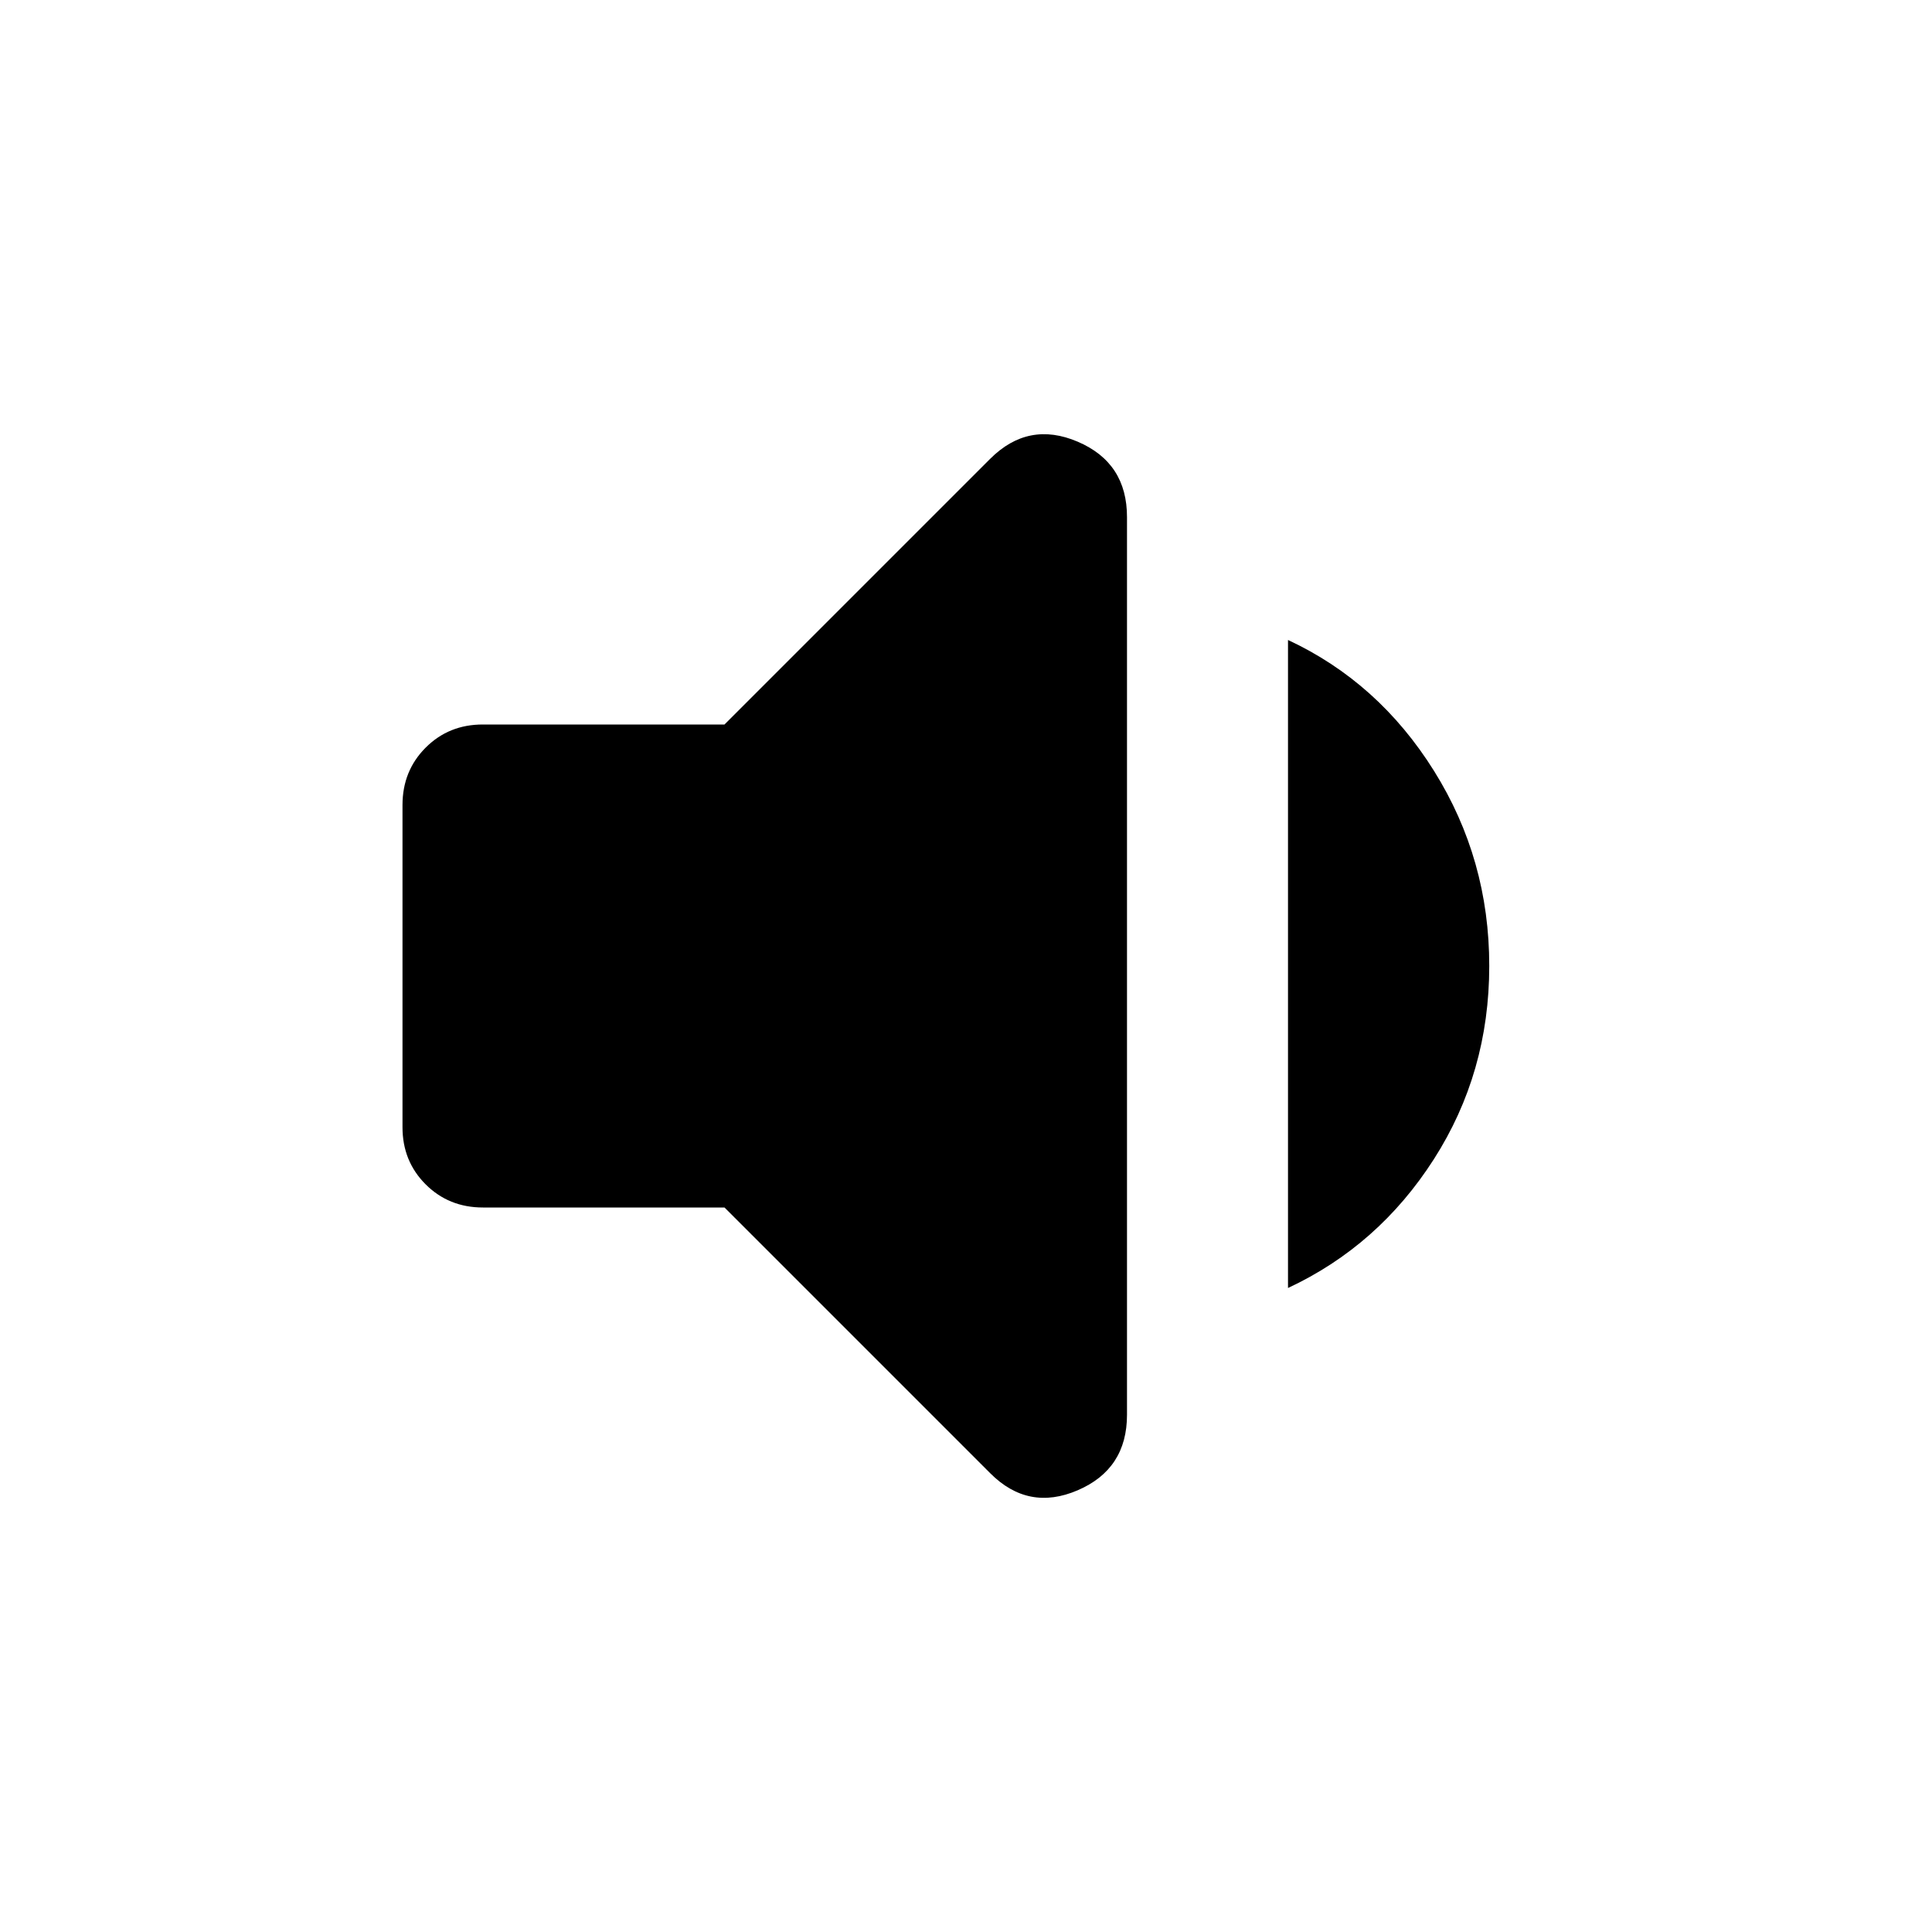 <svg xmlns="http://www.w3.org/2000/svg" width="24" height="24" viewBox="0 0 24 24">
    <path fill="currentColor"
        d="M6 15q-.425 0-.713-.288T5 14v-4q0-.425.288-.713T6 9h3l3.3-3.3q.475-.475 1.088-.213t.612.938v11.15q0 .675-.613.938T12.3 18.3L9 15H6Zm10 1V7.95q1.125.525 1.813 1.625T18.5 12q0 1.325-.688 2.4T16 16Z" />
</svg>